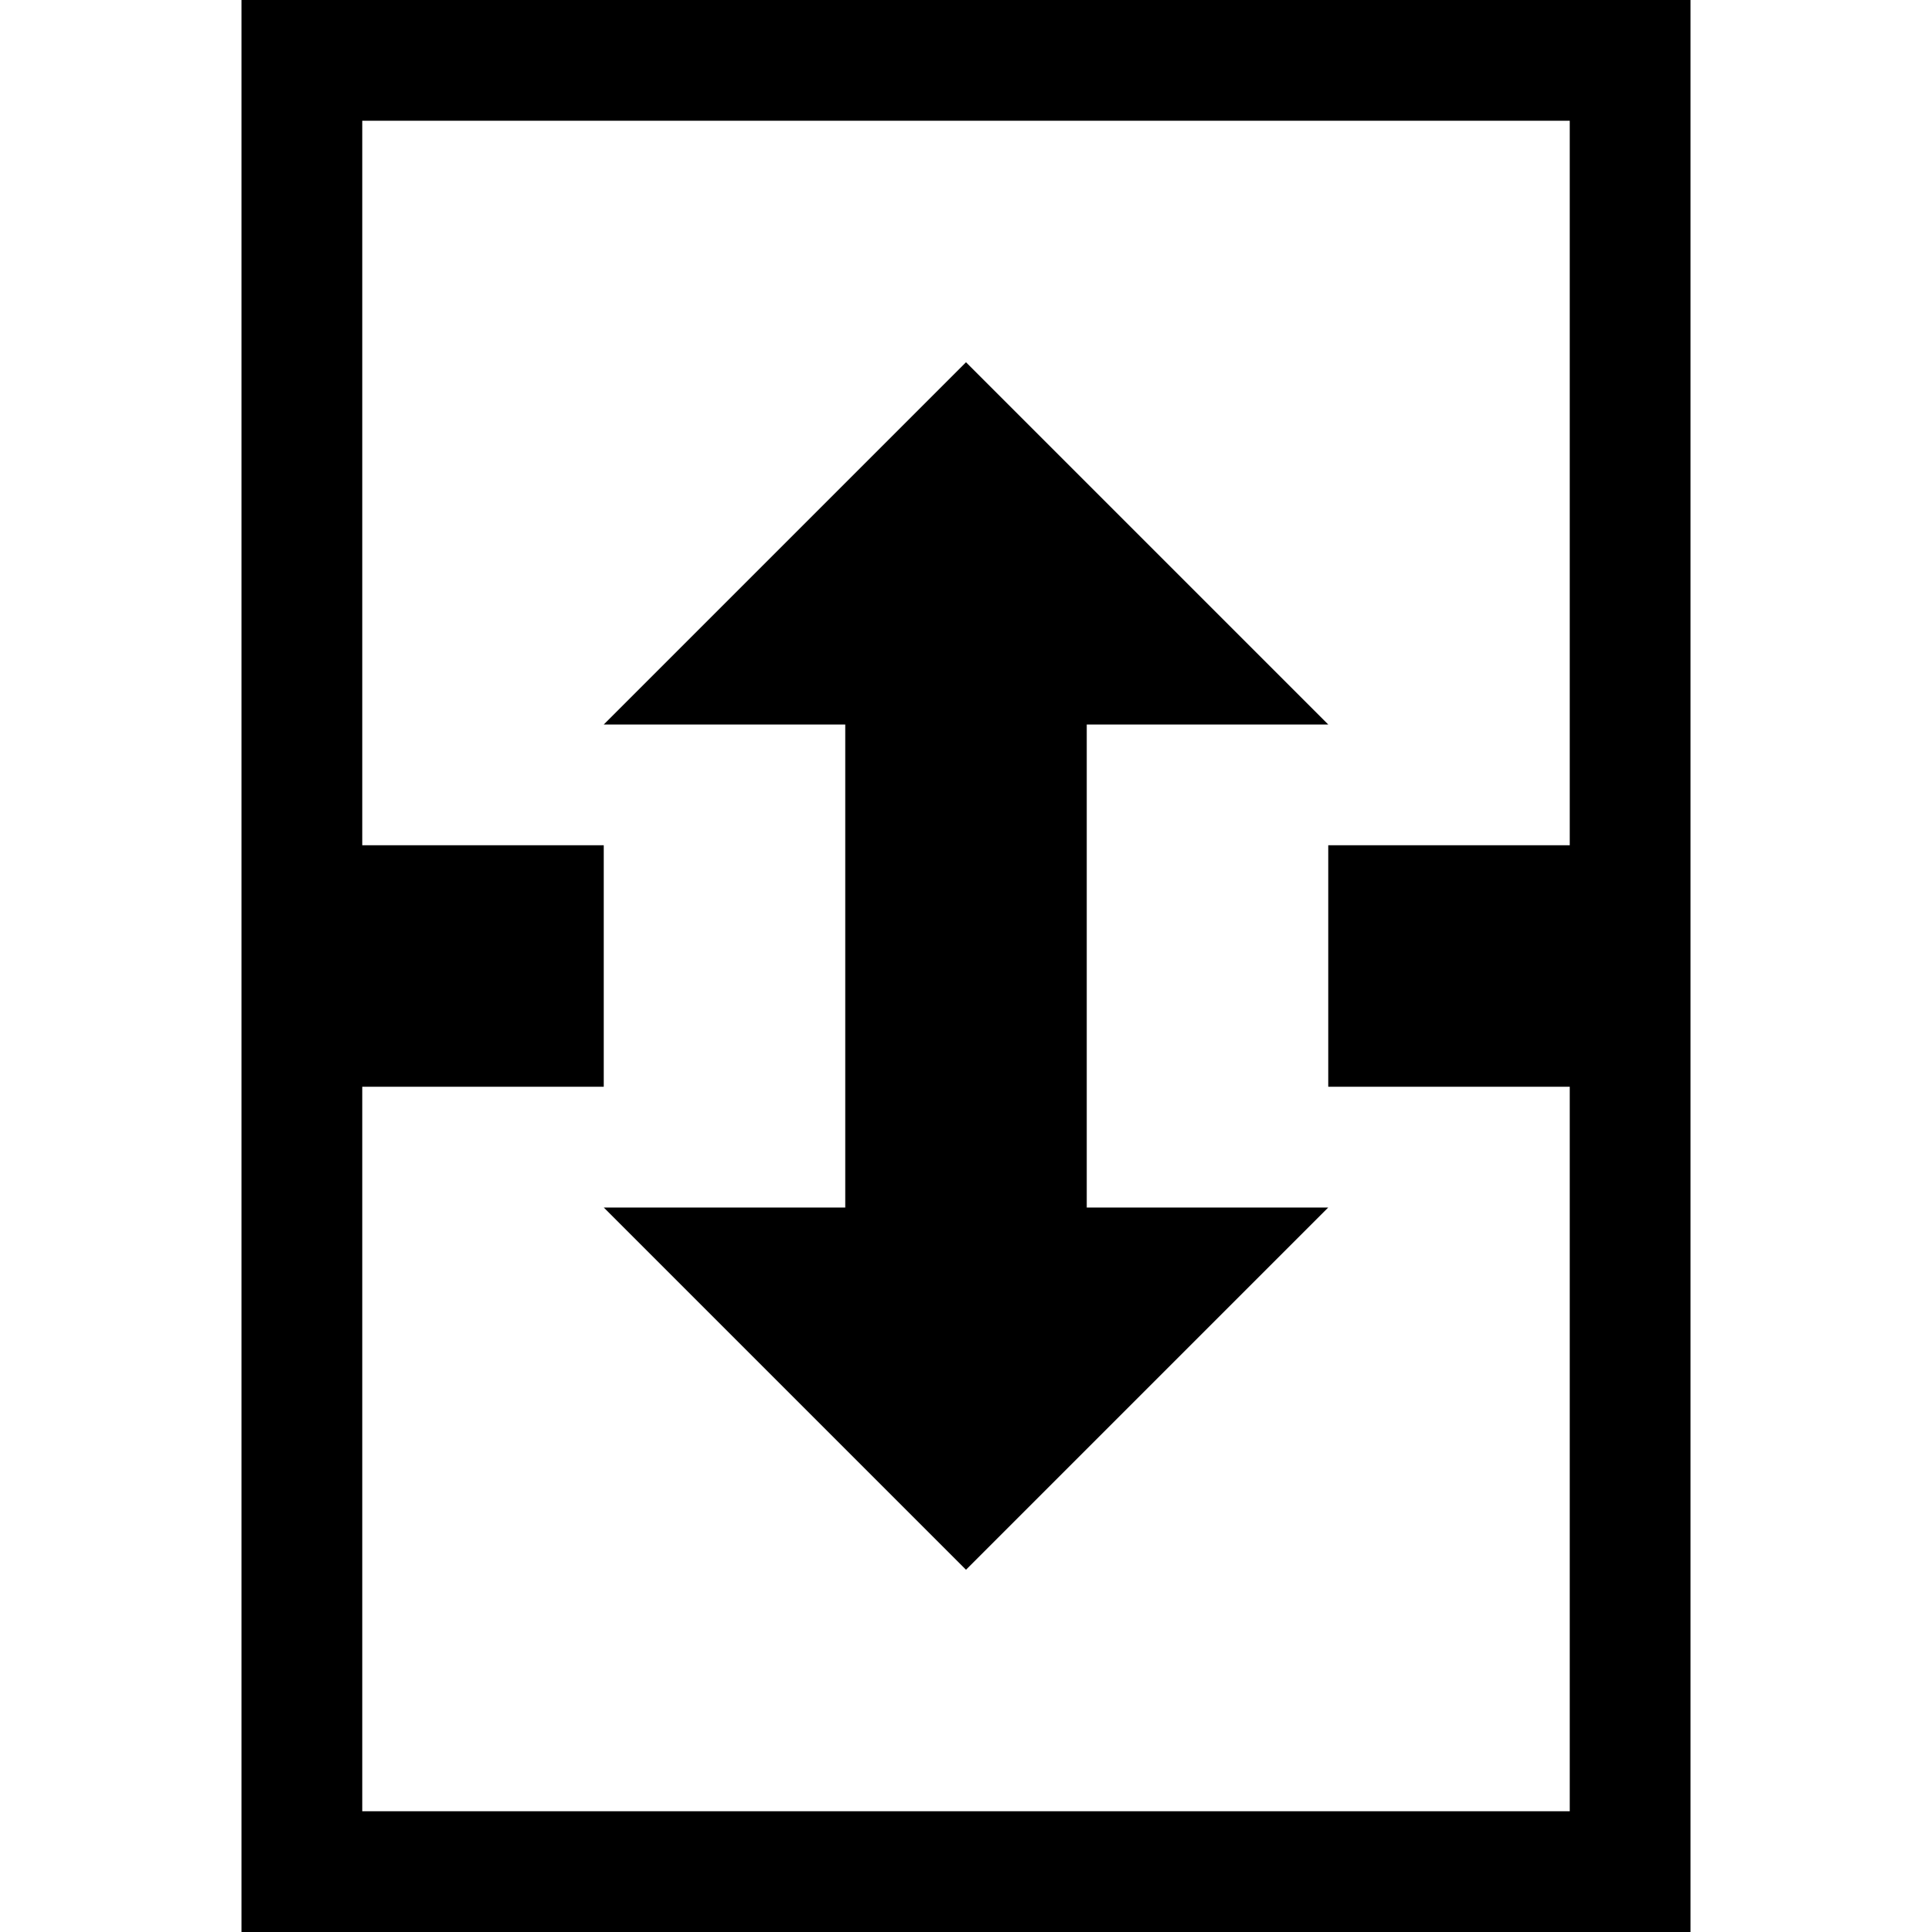 <svg xmlns='http://www.w3.org/2000/svg' width='16' height='16' viewBox='0 0 16 16'><path d='m2 16h12v-16h-12zm11-15v6h-2v2h2v6h-10v-6h2v-2h-2v-6z'/><path d='m9 10h2l-3 3-3-3h2v-4h-2l3-3 3 3h-2z'/></svg>
